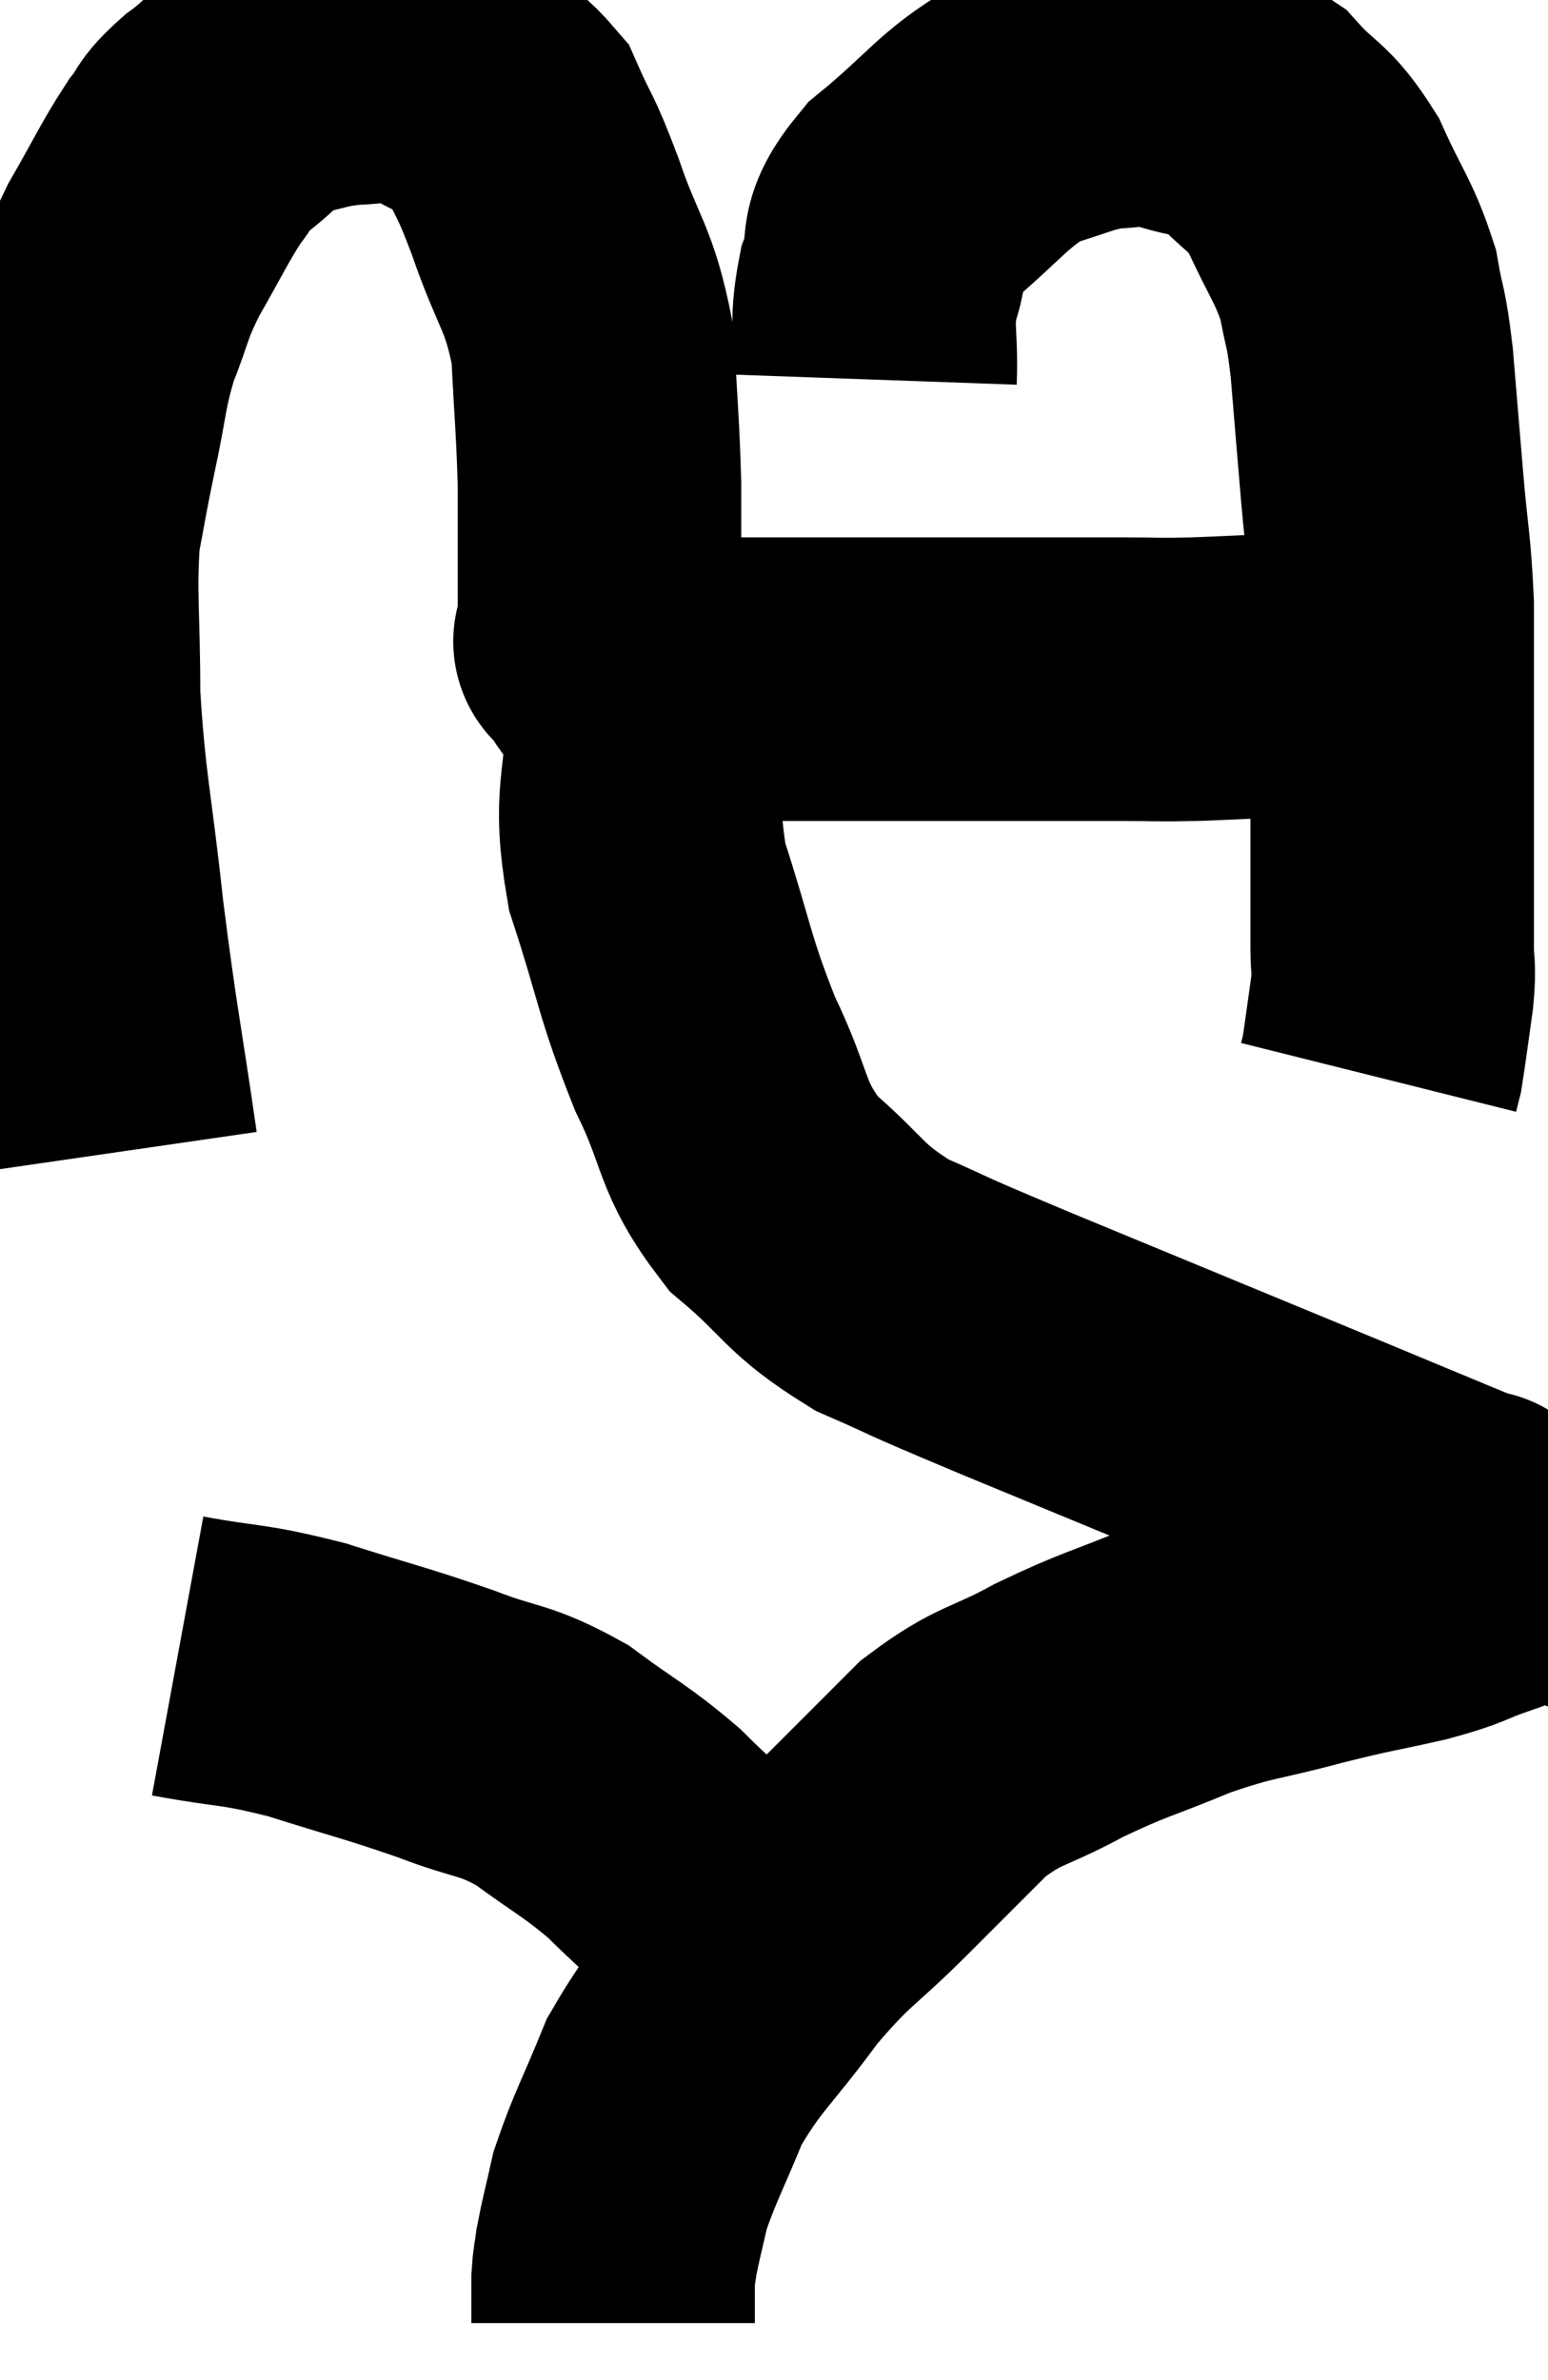 <svg xmlns="http://www.w3.org/2000/svg" viewBox="12.347 4.467 27.301 41.953" width="27.301" height="41.953"><path d="M 14.4 24.78 C 14.1 22.71, 14.055 22.65, 13.8 20.64 C 13.59 18.69, 13.485 18.435, 13.38 16.74 C 13.38 15.3, 13.305 14.97, 13.38 13.86 C 13.53 13.08, 13.5 13.17, 13.68 12.3 C 13.89 11.34, 13.845 11.235, 14.1 10.38 C 14.4 9.63, 14.325 9.645, 14.7 8.88 C 15.15 8.1, 15.24 7.875, 15.6 7.32 C 15.87 6.99, 15.72 7.035, 16.14 6.66 C 16.71 6.24, 16.68 6.09, 17.28 5.82 C 17.91 5.7, 17.91 5.64, 18.54 5.58 C 19.17 5.58, 19.11 5.325, 19.8 5.58 C 20.55 6.09, 20.76 5.97, 21.3 6.6 C 21.63 7.35, 21.585 7.11, 21.96 8.1 C 22.38 9.33, 22.56 9.33, 22.8 10.56 C 22.86 11.79, 22.89 11.955, 22.92 13.02 C 22.92 13.92, 22.92 14.145, 22.92 14.82 C 22.92 15.27, 22.92 15.465, 22.92 15.72 C 22.92 15.78, 22.92 15.81, 22.92 15.84 C 22.92 15.84, 22.92 15.84, 22.92 15.84 C 22.92 15.84, 22.74 15.69, 22.92 15.84 C 23.28 16.14, 22.995 16.29, 23.64 16.44 C 24.57 16.44, 24.48 16.44, 25.5 16.44 C 26.61 16.44, 26.505 16.44, 27.72 16.44 C 29.04 16.44, 29.25 16.44, 30.36 16.44 C 31.26 16.44, 31.395 16.44, 32.16 16.44 C 32.79 16.44, 32.7 16.455, 33.42 16.44 C 34.23 16.41, 34.305 16.395, 35.04 16.38 C 35.7 16.38, 35.88 16.38, 36.36 16.38 C 36.66 16.38, 36.81 16.38, 36.96 16.38 C 36.96 16.38, 36.96 16.38, 36.96 16.38 L 36.96 16.38" fill="none" stroke="black" stroke-width="5"></path><path d="M 27.78 11.16 C 27.81 10.32, 27.69 10.26, 27.84 9.48 C 28.11 8.76, 27.75 8.805, 28.38 8.04 C 29.37 7.23, 29.49 6.93, 30.36 6.42 C 31.11 6.21, 31.215 6.105, 31.86 6 C 32.4 6, 32.295 5.865, 32.94 6 C 33.69 6.27, 33.795 6.105, 34.44 6.54 C 34.98 7.14, 35.055 7.005, 35.52 7.74 C 35.91 8.61, 36.045 8.7, 36.3 9.48 C 36.42 10.17, 36.435 9.975, 36.54 10.86 C 36.63 11.94, 36.63 11.955, 36.72 13.02 C 36.81 14.07, 36.855 14.13, 36.9 15.12 C 36.9 16.05, 36.9 16.05, 36.9 16.98 C 36.9 17.91, 36.9 18.15, 36.9 18.84 C 36.9 19.29, 36.9 19.155, 36.9 19.74 C 36.9 20.46, 36.9 20.625, 36.9 21.18 C 36.9 21.57, 36.945 21.45, 36.9 21.96 C 36.81 22.59, 36.78 22.845, 36.72 23.22 L 36.66 23.46" fill="none" stroke="black" stroke-width="5"></path><path d="M 23.76 17.04 C 23.76 18.48, 23.505 18.42, 23.76 19.92 C 24.27 21.48, 24.225 21.645, 24.78 23.04 C 25.38 24.27, 25.2 24.48, 25.98 25.5 C 26.94 26.31, 26.835 26.46, 27.9 27.12 C 29.07 27.63, 28.275 27.315, 30.24 28.14 C 33 29.28, 33.765 29.595, 35.76 30.42 C 36.99 30.93, 37.56 31.17, 38.22 31.44 C 38.31 31.47, 38.355 31.485, 38.4 31.5 C 38.4 31.5, 38.34 31.425, 38.4 31.5 C 38.52 31.65, 38.625 31.605, 38.64 31.8 C 38.55 32.04, 38.805 32.055, 38.46 32.28 C 37.86 32.49, 38.025 32.49, 37.26 32.7 C 36.33 32.91, 36.42 32.865, 35.4 33.12 C 34.29 33.42, 34.275 33.345, 33.18 33.72 C 32.1 34.17, 32.025 34.14, 31.02 34.62 C 30.09 35.13, 30 35.01, 29.16 35.64 C 28.41 36.39, 28.485 36.315, 27.66 37.14 C 26.76 38.04, 26.715 37.935, 25.86 38.94 C 25.05 40.05, 24.84 40.125, 24.24 41.16 C 23.85 42.12, 23.715 42.33, 23.46 43.08 C 23.34 43.62, 23.295 43.77, 23.22 44.16 C 23.19 44.4, 23.175 44.4, 23.16 44.64 C 23.16 44.88, 23.16 44.925, 23.16 45.12 L 23.16 45.42" fill="none" stroke="black" stroke-width="5"></path><path d="M 15.48 33.66 C 16.62 33.87, 16.575 33.78, 17.76 34.08 C 18.99 34.47, 19.14 34.485, 20.22 34.86 C 21.15 35.22, 21.21 35.1, 22.08 35.58 C 22.89 36.18, 23.01 36.195, 23.7 36.78 C 24.27 37.35, 24.405 37.41, 24.84 37.92 C 25.14 38.37, 25.215 38.46, 25.44 38.82 C 25.59 39.09, 25.665 39.225, 25.74 39.36 C 25.74 39.36, 25.74 39.36, 25.74 39.36 L 25.74 39.36" fill="none" stroke="black" stroke-width="5"></path></svg>